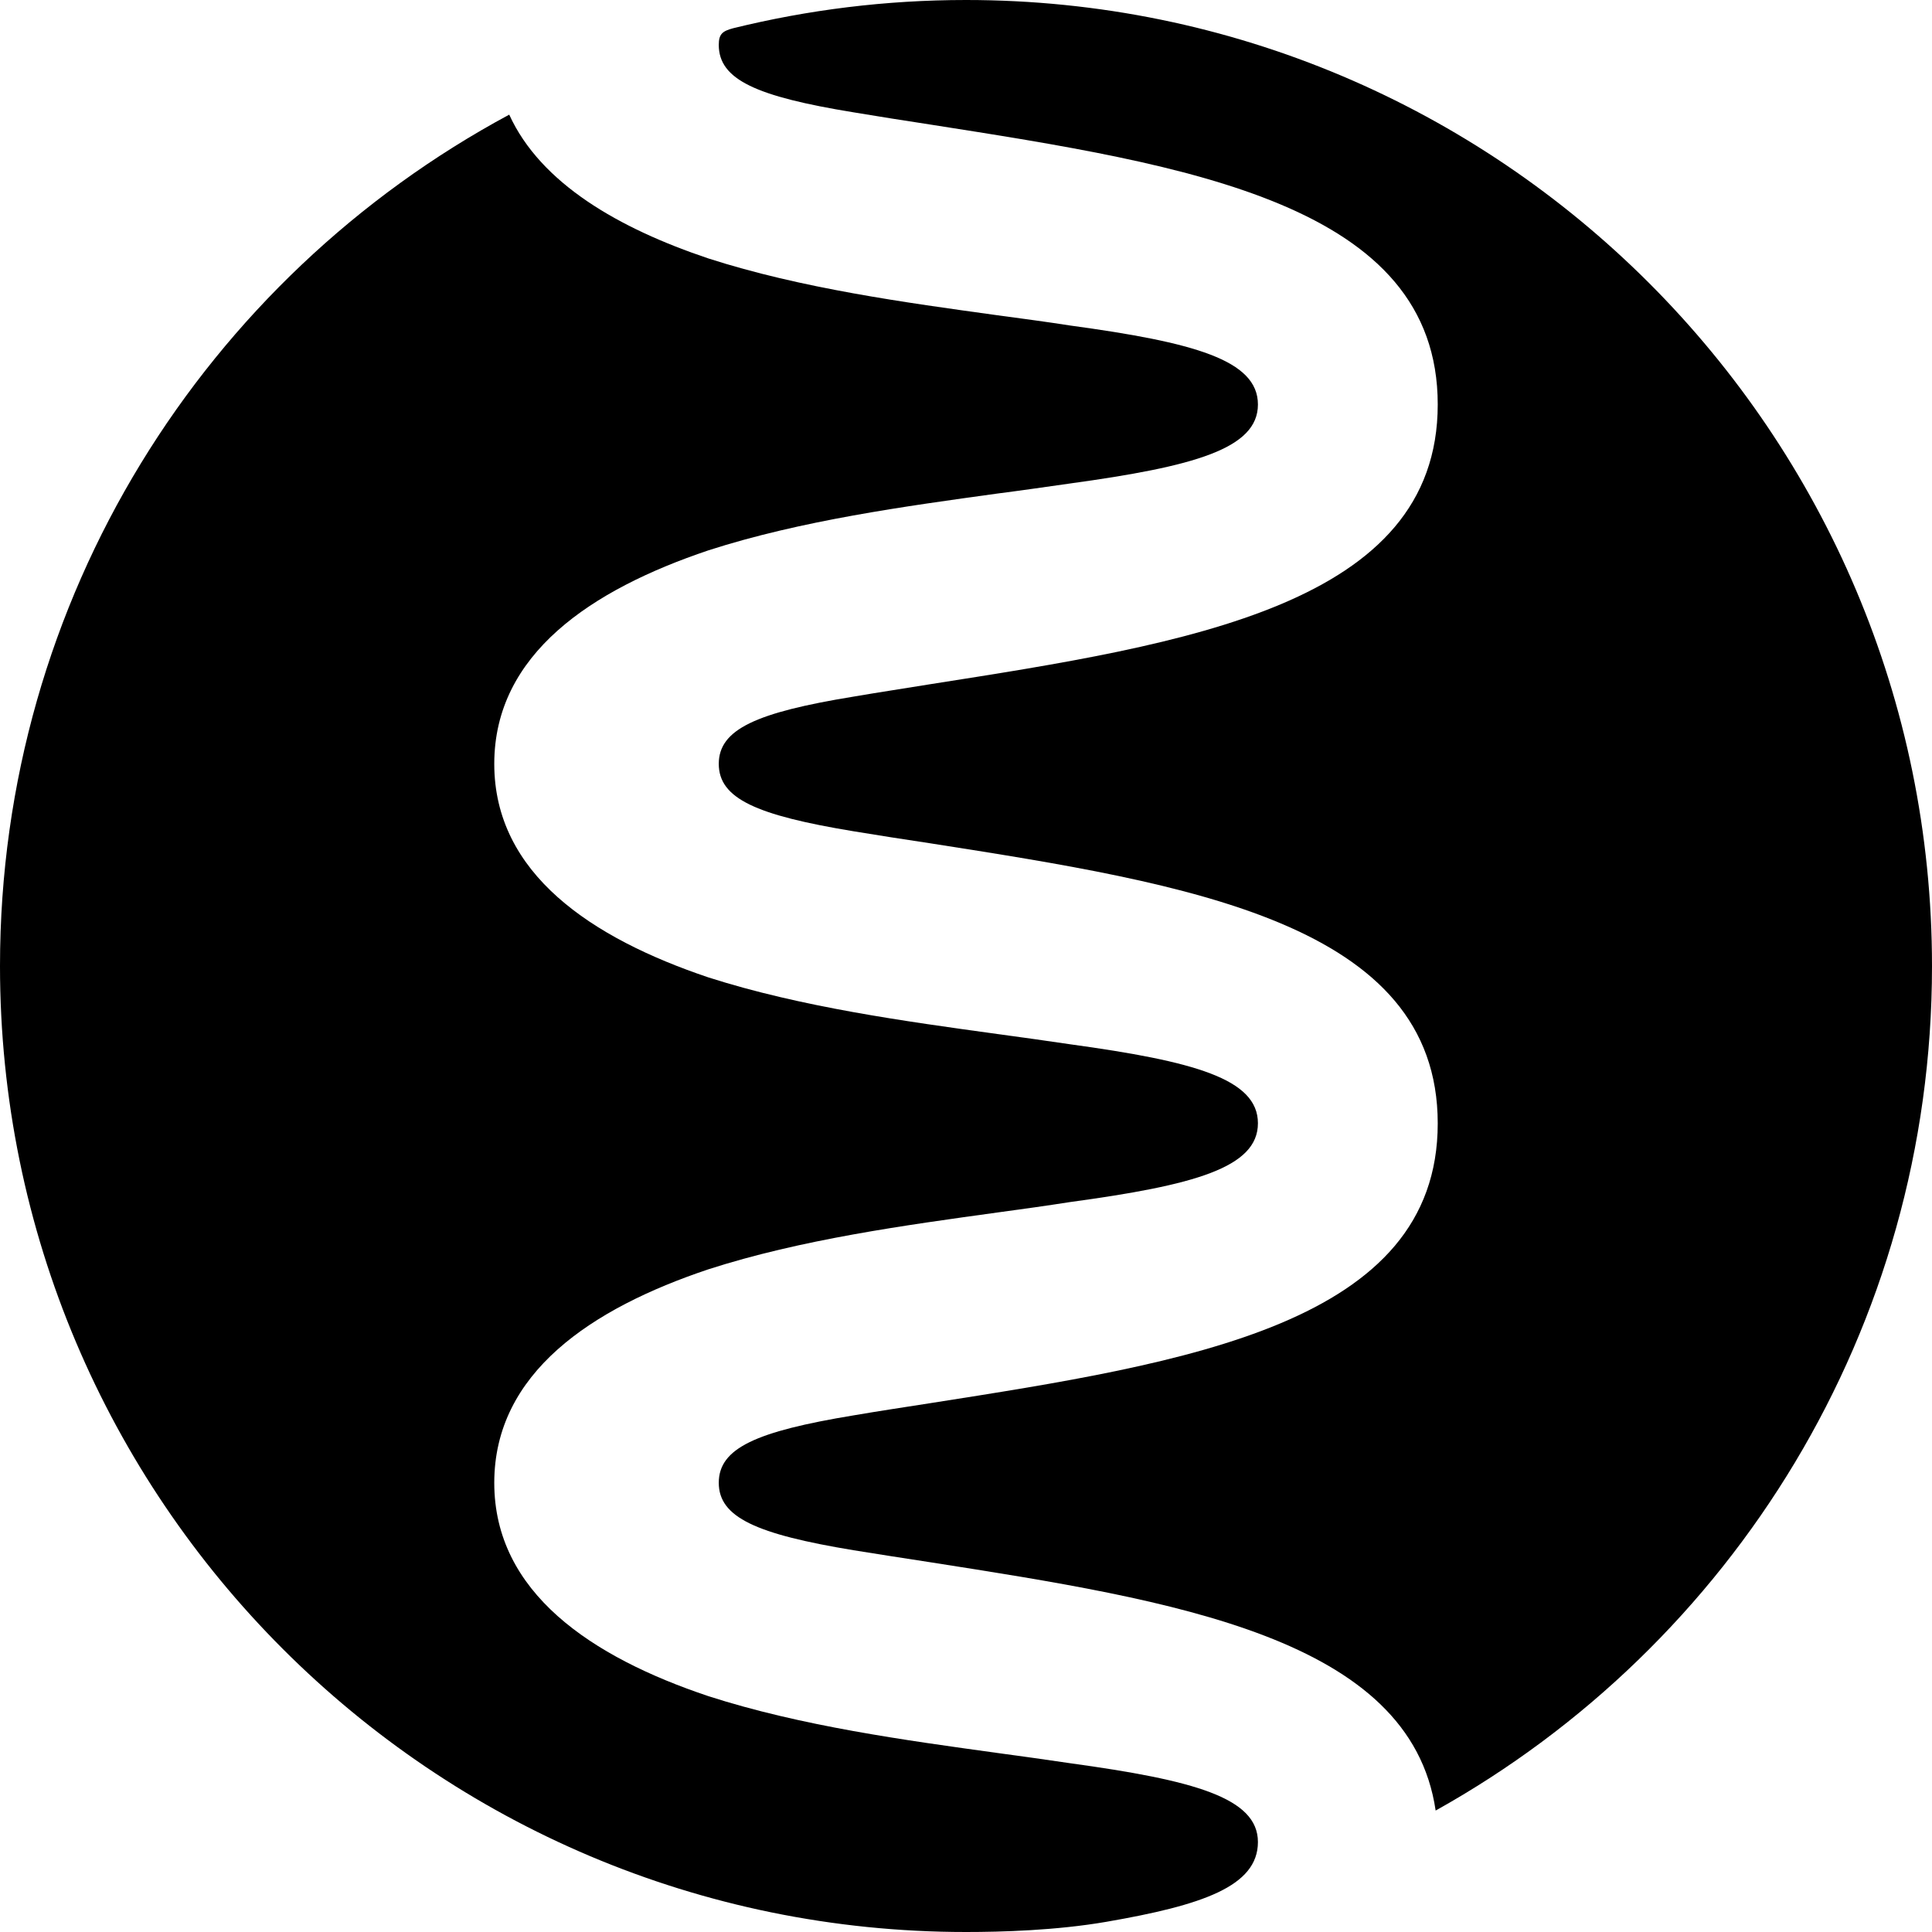 <svg width="160" height="160" viewBox="0 0 160 160" fill="none" xmlns="http://www.w3.org/2000/svg">
<path d="M80.001 5.06963e-05C124.166 4.87658e-05 160 35.818 160 80.015C160 110.075 143.417 136.276 118.894 149.942C116.792 135.617 97.243 132.542 77.004 129.373C74.902 129.059 72.784 128.714 70.697 128.385C62.617 127.051 59.526 125.655 59.526 122.799C59.526 119.928 62.617 118.547 70.697 117.214C72.799 116.853 74.902 116.539 77.004 116.21C98.42 112.852 119.067 109.62 119.067 93.037C119.067 76.438 98.42 73.19 77.004 69.833C74.902 69.519 72.799 69.189 70.697 68.844C62.617 67.511 59.526 66.13 59.526 63.259C59.526 60.403 62.617 59.007 70.697 57.689C72.799 57.328 74.902 57.014 77.004 56.669C98.42 53.312 119.067 50.08 119.067 33.496C119.067 16.897 98.42 13.665 77.004 10.308C74.902 9.994 72.799 9.649 70.697 9.304C62.617 7.986 59.526 6.59 59.526 3.718C59.526 2.808 59.84 2.573 60.719 2.338C66.9 0.816 73.349 5.09871e-05 80.001 5.06963e-05Z" fill="black"/>
<path d="M79.999 160C82.917 160 87.467 159.875 91.641 159.153C99.516 157.788 104.176 156.235 104.176 152.548C104.176 148.877 98.873 147.433 88.612 146.021C86.714 145.739 84.706 145.457 82.603 145.174C74.994 144.123 66.35 142.946 58.662 140.467C49.013 137.235 40.933 131.901 40.933 122.801C40.933 113.686 49.013 108.352 58.662 105.12C66.35 102.641 74.994 101.464 82.603 100.413C84.69 100.131 86.714 99.848 88.612 99.55C98.873 98.154 104.176 96.71 104.176 93.023C104.176 89.336 98.873 87.893 88.612 86.481C86.714 86.199 84.69 85.916 82.603 85.634C74.994 84.583 66.35 83.406 58.662 80.943C49.013 77.695 40.933 72.361 40.933 63.261C40.933 54.146 49.013 48.827 58.662 45.579C66.35 43.1 74.994 41.924 82.603 40.873C84.69 40.606 86.714 40.308 88.612 40.041C98.873 38.629 104.176 37.17 104.176 33.499C104.176 29.812 98.873 28.353 88.612 26.956C86.714 26.658 84.69 26.391 82.603 26.109C74.994 25.058 66.35 23.881 58.662 21.402C51.272 18.923 44.777 15.205 42.172 9.494C17.054 23.003 -6.62632e-06 49.502 -5.29313e-06 80.001C-3.36193e-06 124.182 35.818 160 79.999 160Z" fill="black"/>
</svg>
